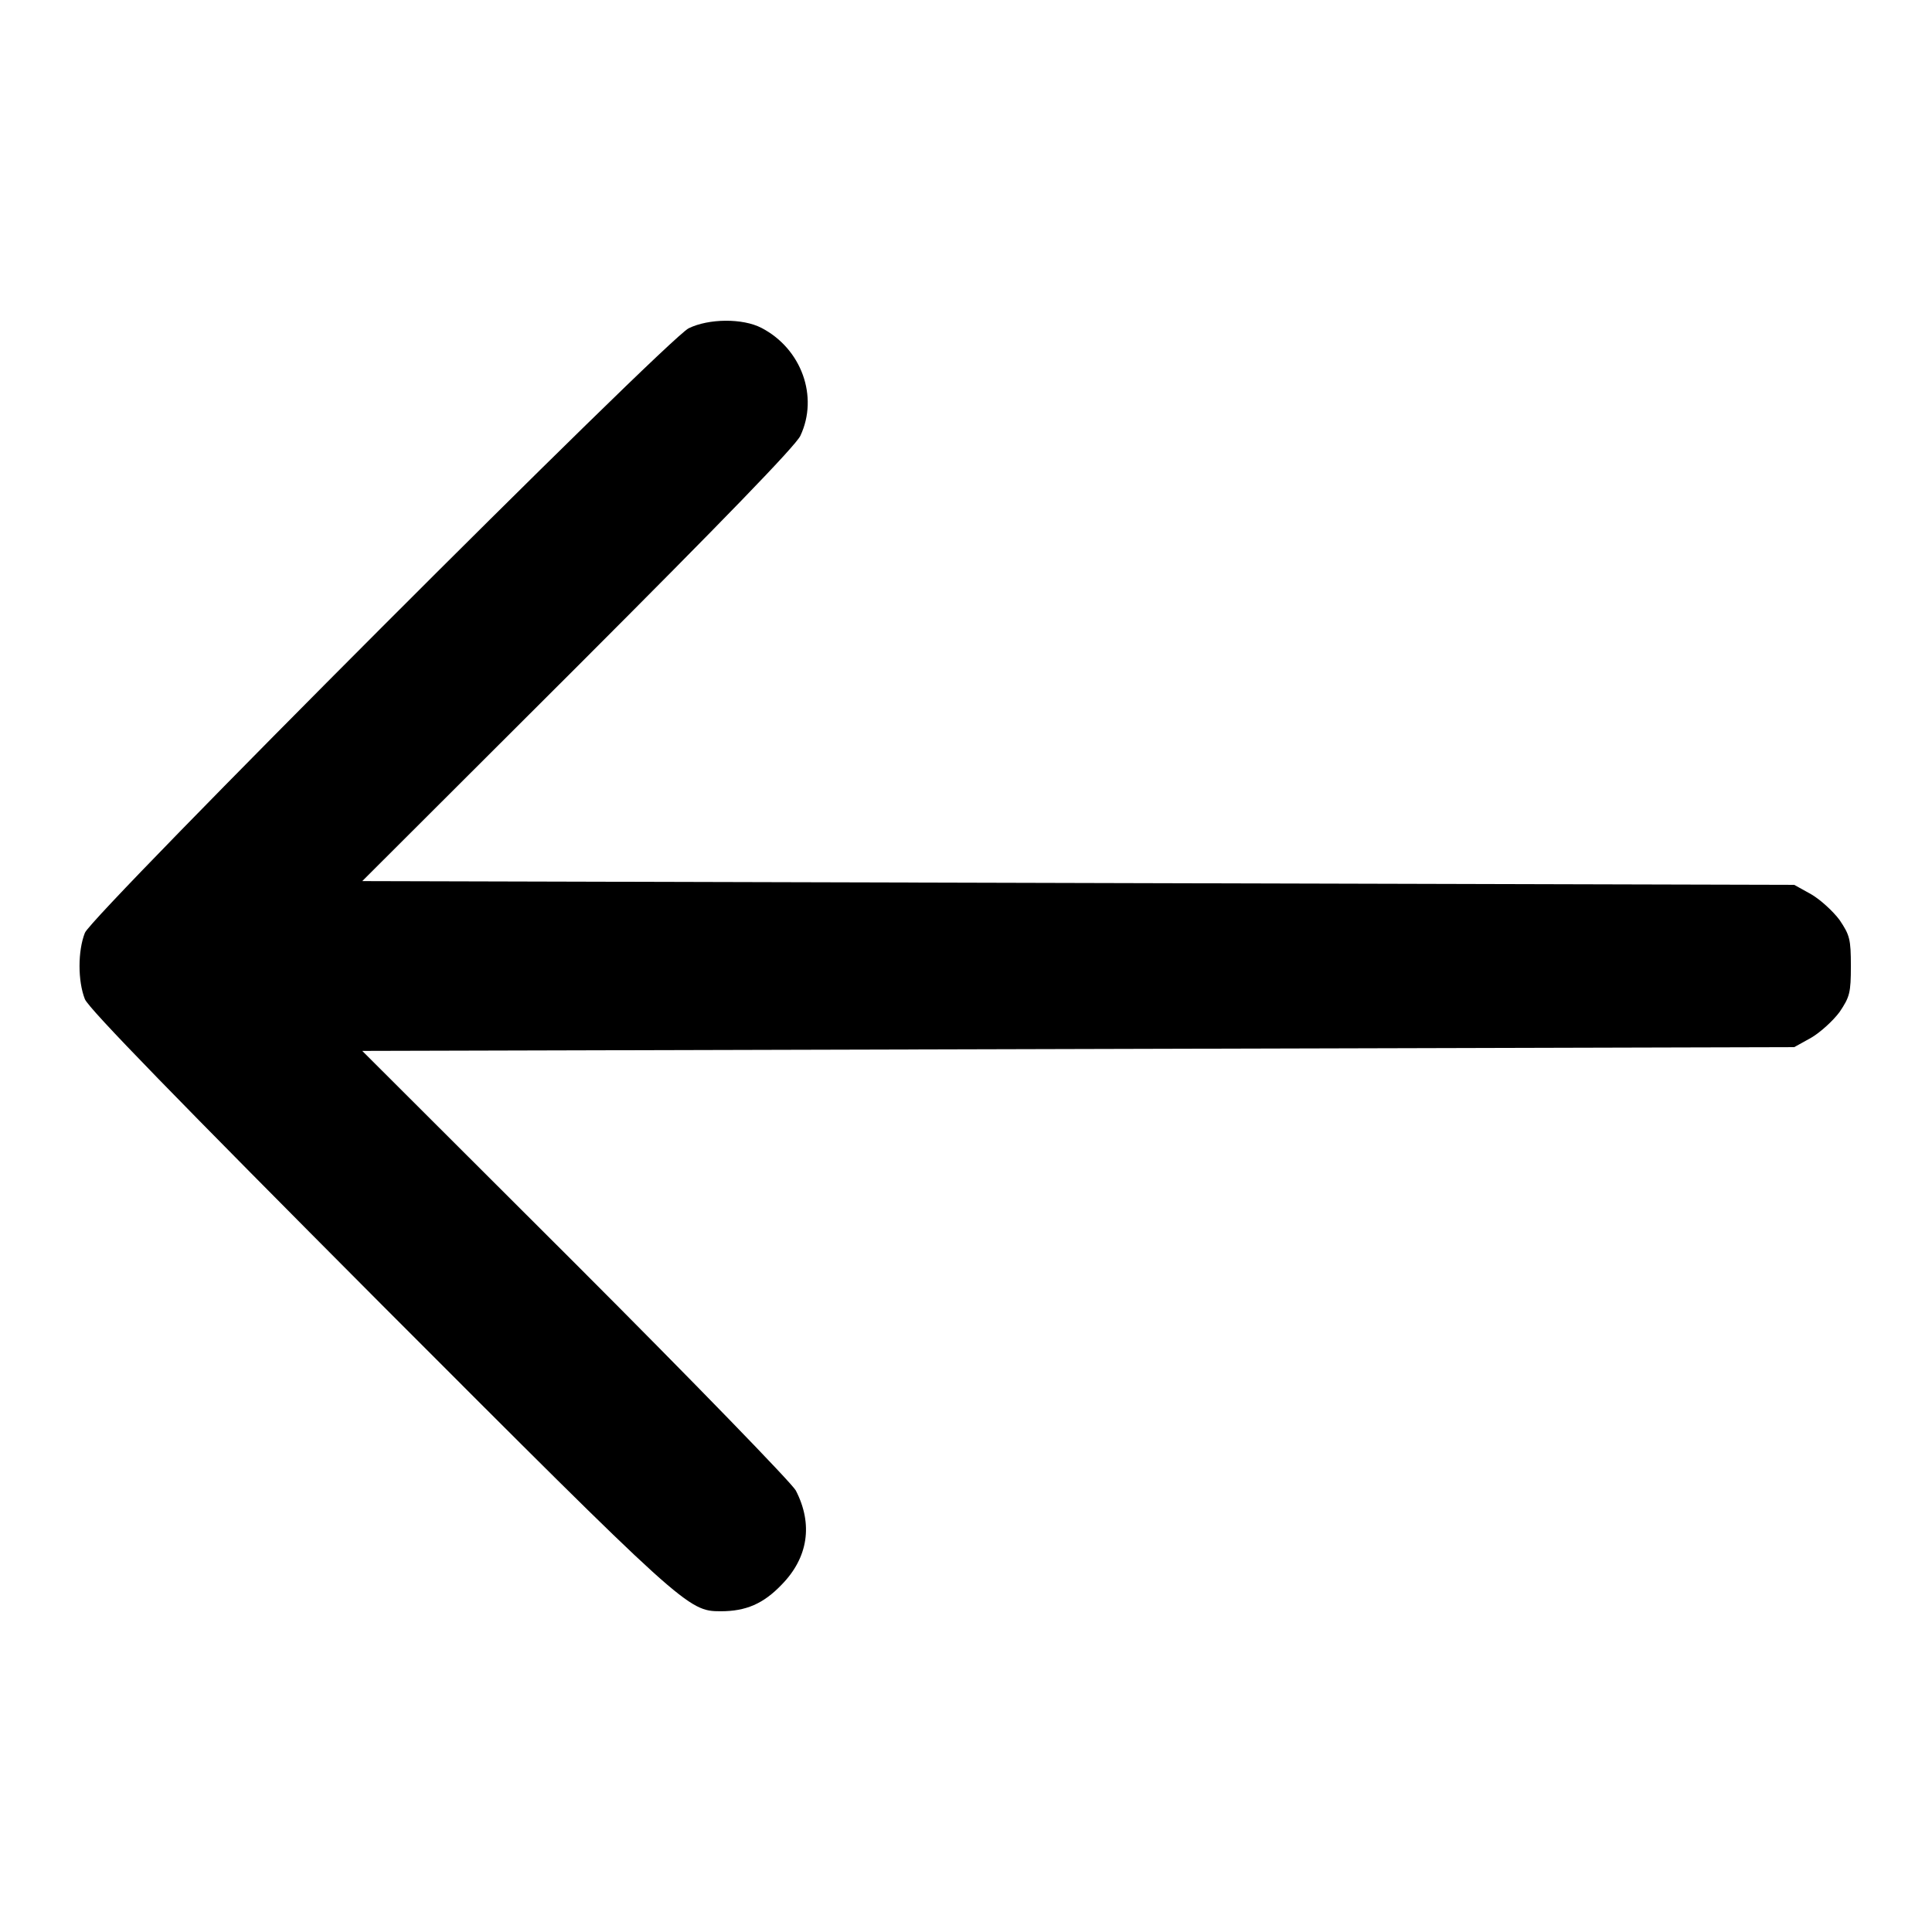 <?xml version="1.0" standalone="no"?>
<!DOCTYPE svg PUBLIC "-//W3C//DTD SVG 20010904//EN"
 "http://www.w3.org/TR/2001/REC-SVG-20010904/DTD/svg10.dtd">
<svg version="1.0" xmlns="http://www.w3.org/2000/svg"
 width="512pt" height="512pt" viewBox="0 0 512 512"
 preserveAspectRatio="xMidYMid meet">
<g transform="translate(0,512) scale(0.1,-0.1)"
fill="#000000" stroke="none">
<path d="M1825 4250 c-58 -29 -1579 -1552 -1600 -1602 -19 -48 -19 -128 0
-176 11 -26 247 -268 783 -806 807 -808 815 -816 902 -816 67 0 113 20 161 70
71 72 84 161 38 250 -10 19 -272 289 -583 600 l-566 565 1897 5 1898 5 45 25
c24 14 58 45 75 68 27 40 30 51 30 122 0 71 -3 82 -30 122 -17 23 -51 54 -75
68 l-45 25 -1898 5 -1897 5 571 570 c385 385 577 583 590 610 49 104 3 231
-103 286 -50 26 -140 25 -193 -1z"/>
</g>
</svg>
